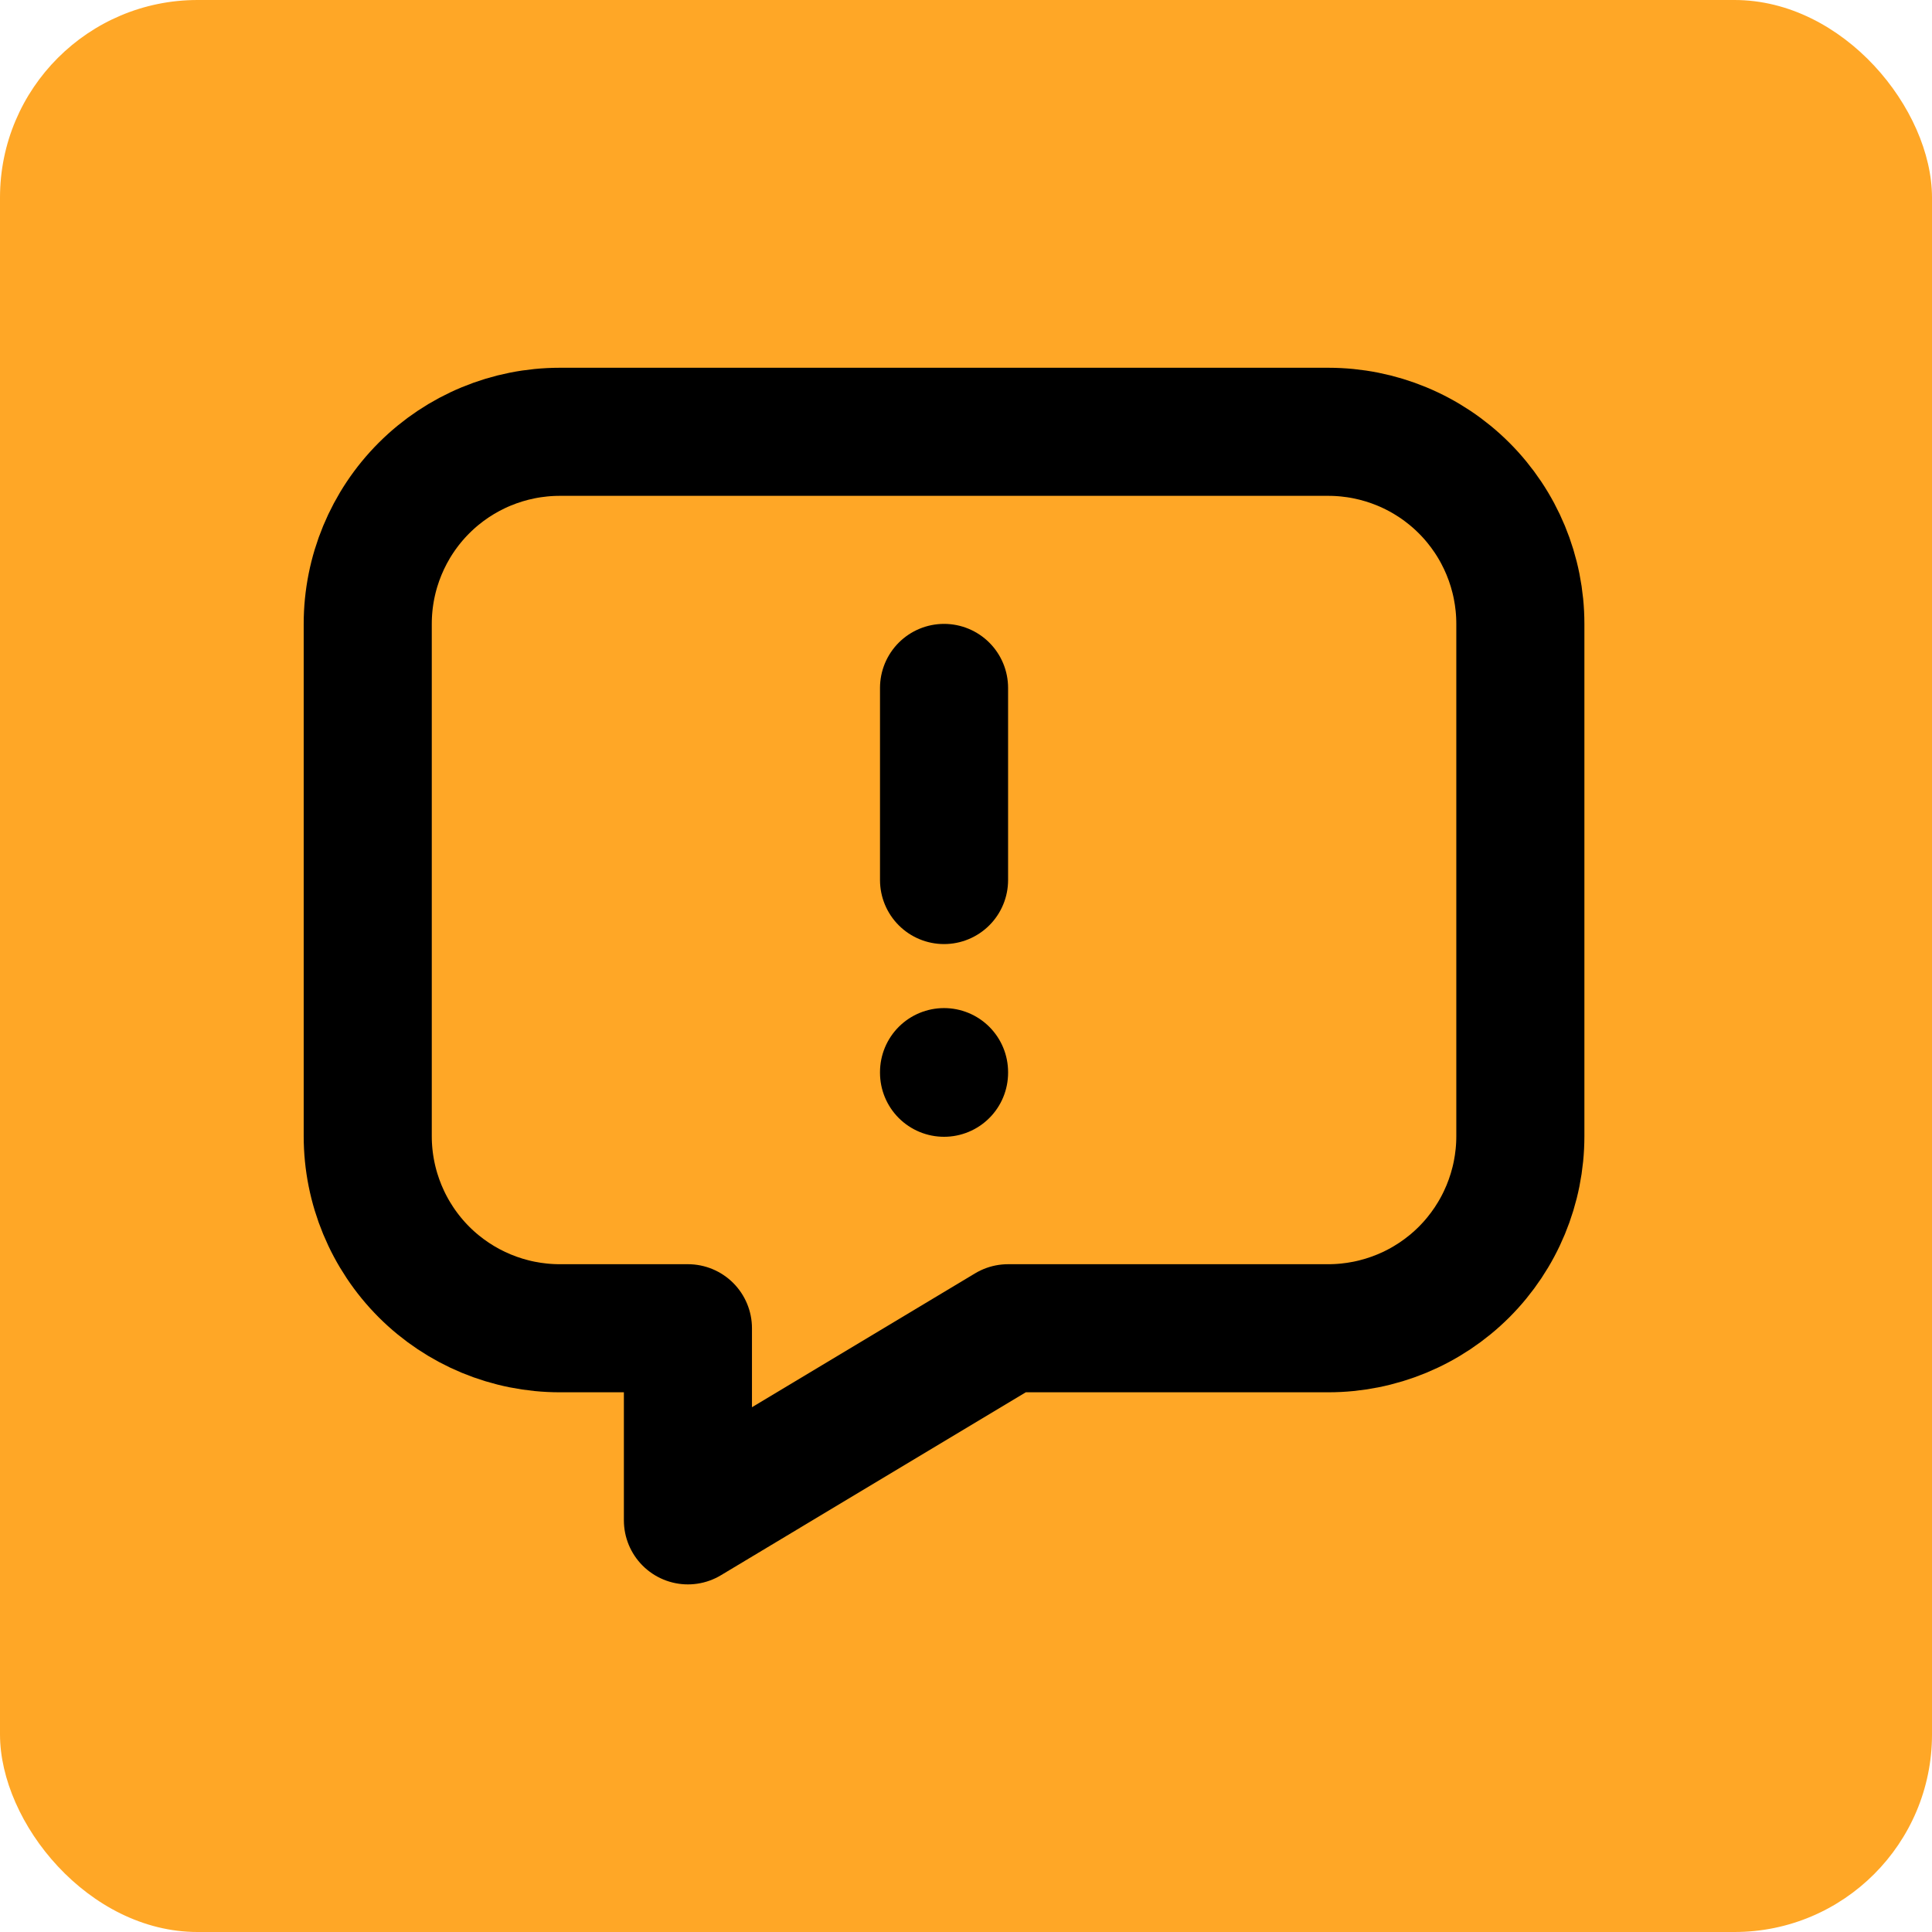 <svg width="44" height="44" viewBox="0 0 44 44" fill="none" xmlns="http://www.w3.org/2000/svg">
<rect width="44" height="44" rx="4.5" fill="#FFA726"/>
<path d="M21.5 15.667V20.042M21.5 24.417V24.431M30.25 9.834C31.41 9.834 32.523 10.294 33.344 11.115C34.164 11.935 34.625 13.048 34.625 14.209V25.875C34.625 27.035 34.164 28.148 33.344 28.969C32.523 29.789 31.41 30.25 30.25 30.25H22.958L15.667 34.625V30.25H12.75C11.59 30.25 10.477 29.789 9.656 28.969C8.836 28.148 8.375 27.035 8.375 25.875V14.209C8.375 13.048 8.836 11.935 9.656 11.115C10.477 10.294 11.59 9.834 12.75 9.834H30.25Z" stroke="black" stroke-width="2.917" stroke-linecap="round" stroke-linejoin="round"/>
</svg>
